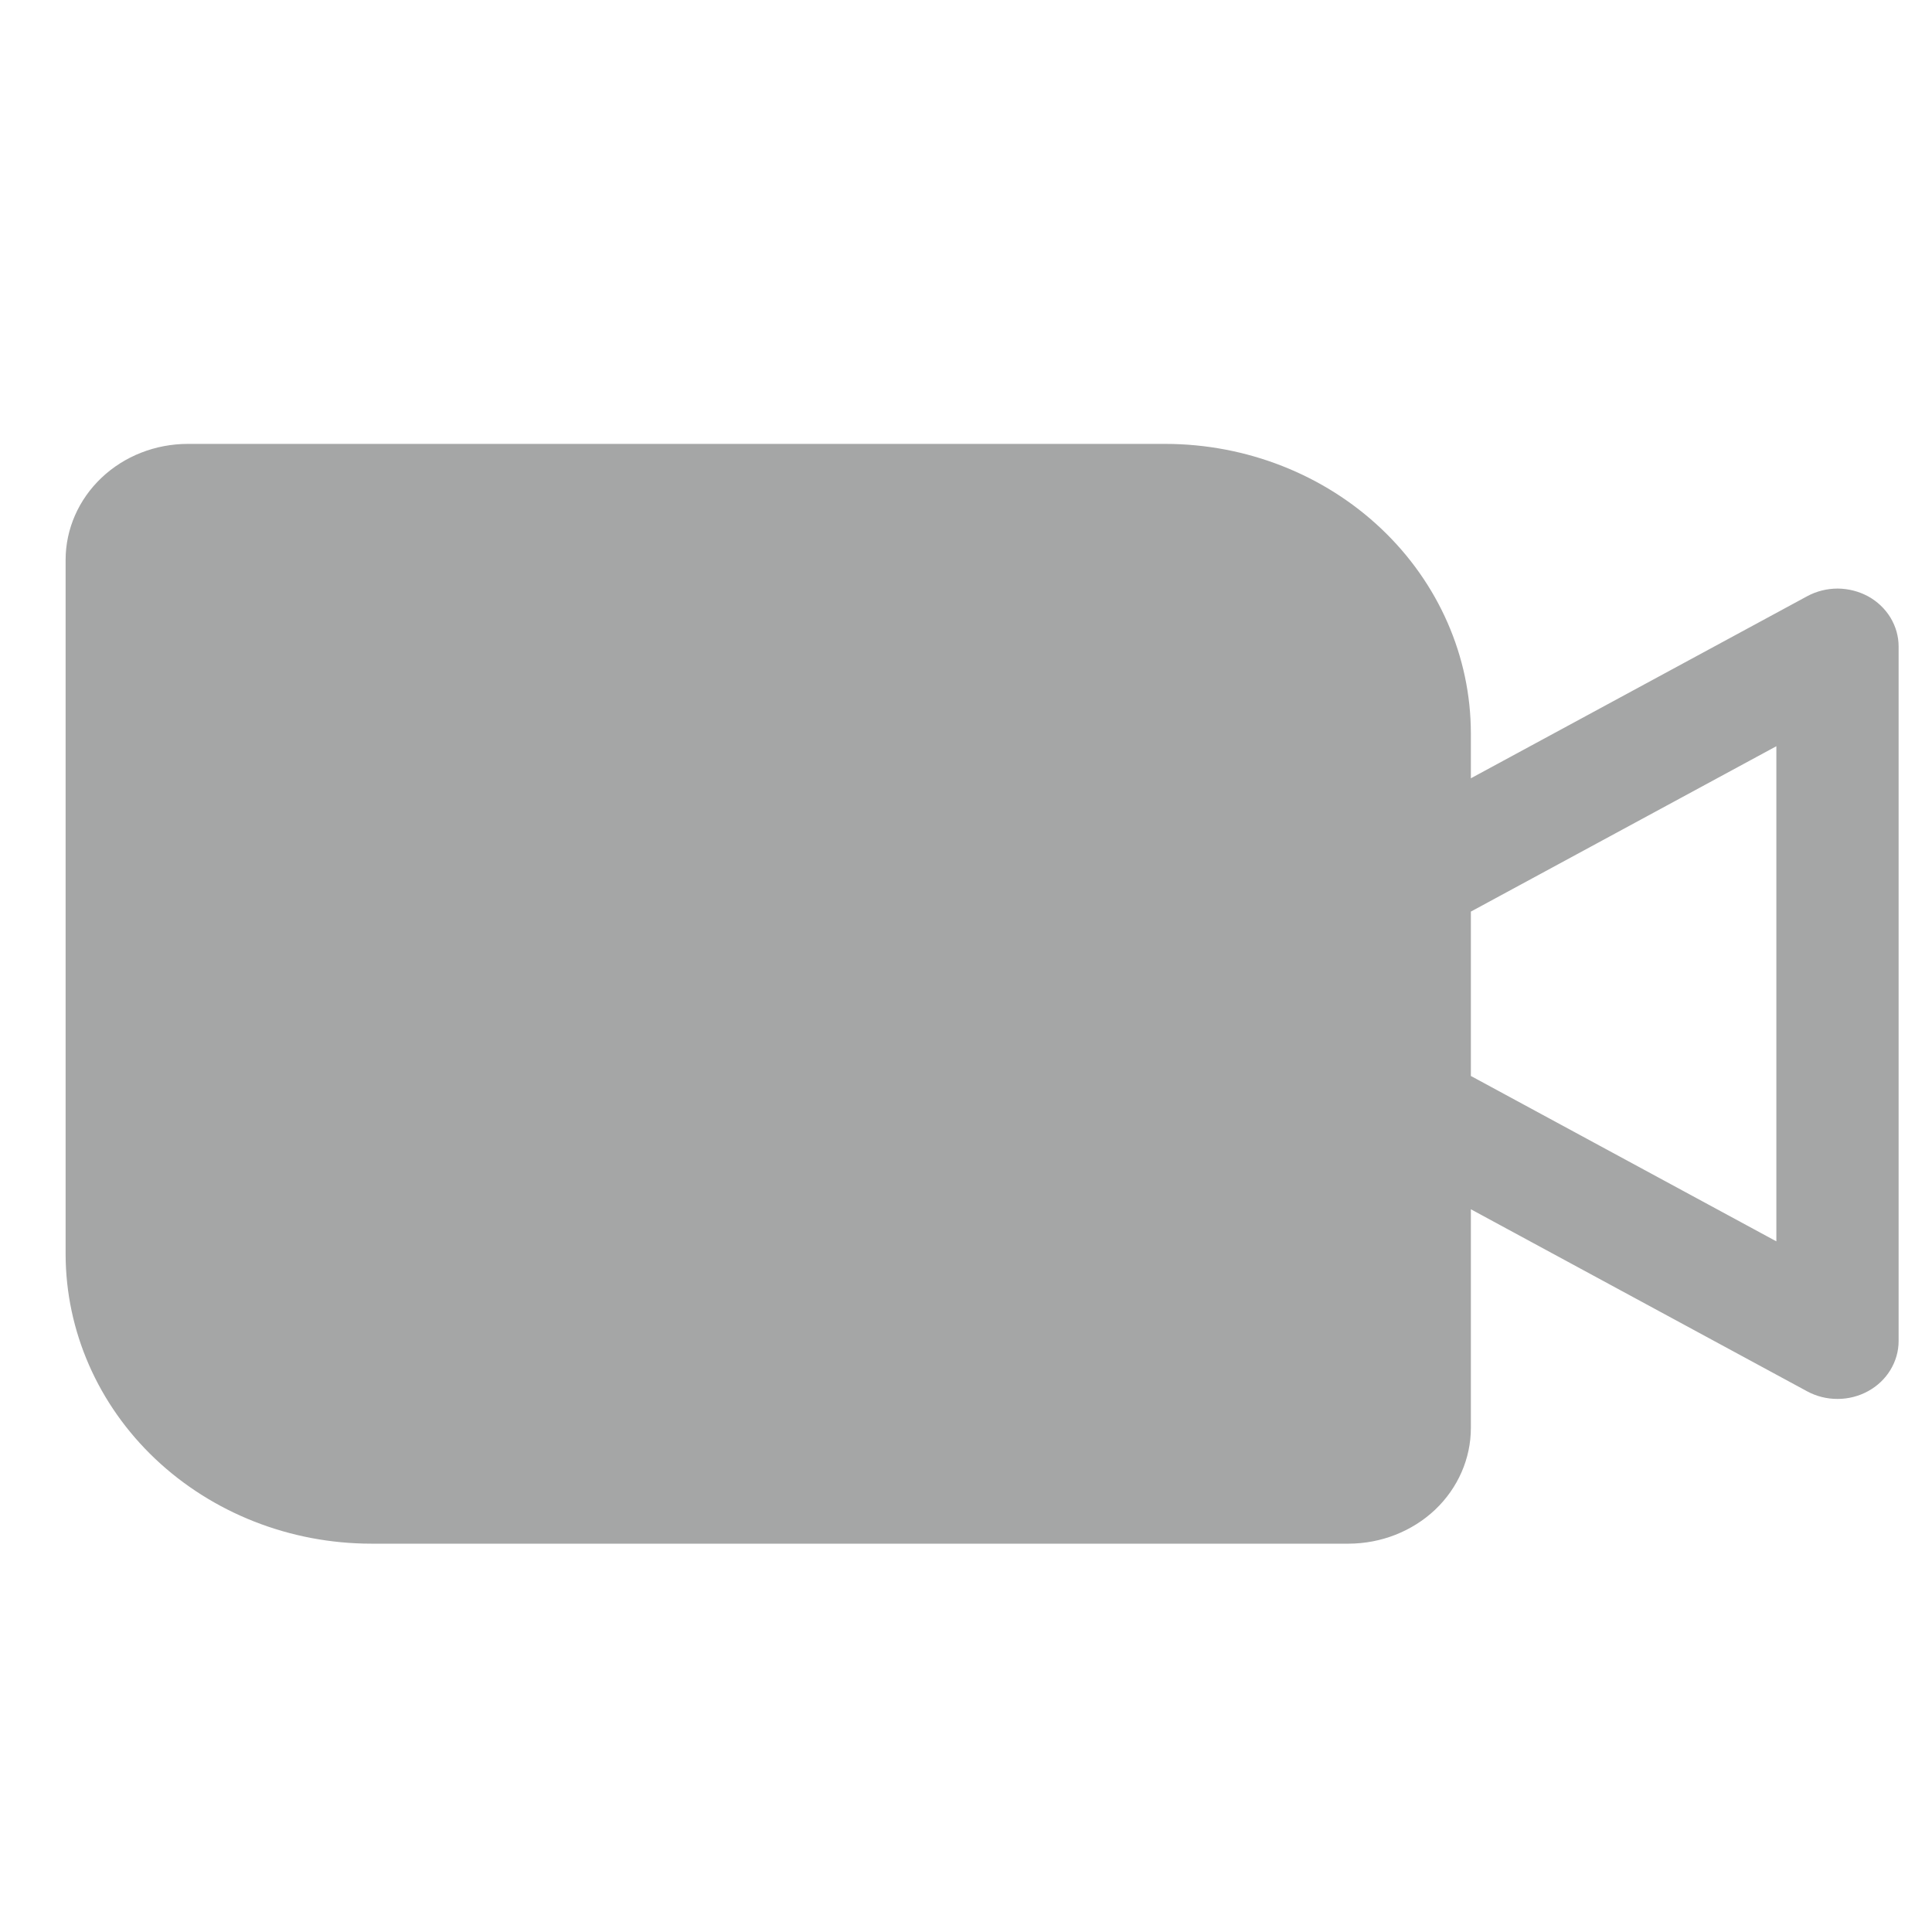 <svg width="21" height="21" viewBox="0 0 25 15" fill="none" xmlns="http://www.w3.org/2000/svg">
<path d="M24.174 2.717C24.054 2.652 23.918 2.617 23.78 2.616C23.641 2.616 23.505 2.65 23.385 2.715L19.033 5.071V4.489C19.032 3.496 18.615 2.544 17.874 1.842C17.133 1.14 16.128 0.745 15.08 0.744H2.431C2.011 0.744 1.609 0.902 1.313 1.183C1.017 1.464 0.85 1.845 0.849 2.242V11.23C0.851 12.223 1.267 13.175 2.008 13.877C2.75 14.579 3.754 14.974 4.802 14.975H17.452C17.871 14.974 18.273 14.816 18.57 14.536C18.866 14.255 19.033 13.874 19.033 13.477V10.648L23.385 13.004C23.505 13.069 23.641 13.103 23.78 13.102C23.918 13.102 24.054 13.067 24.174 13.001C24.294 12.935 24.393 12.841 24.462 12.727C24.531 12.613 24.568 12.485 24.568 12.353V3.365C24.568 3.234 24.531 3.105 24.462 2.991C24.393 2.878 24.294 2.783 24.174 2.717ZM22.986 11.063L19.033 8.923V6.796L22.986 4.656V11.063Z" fill="#A5A6A6"/>
</svg>
